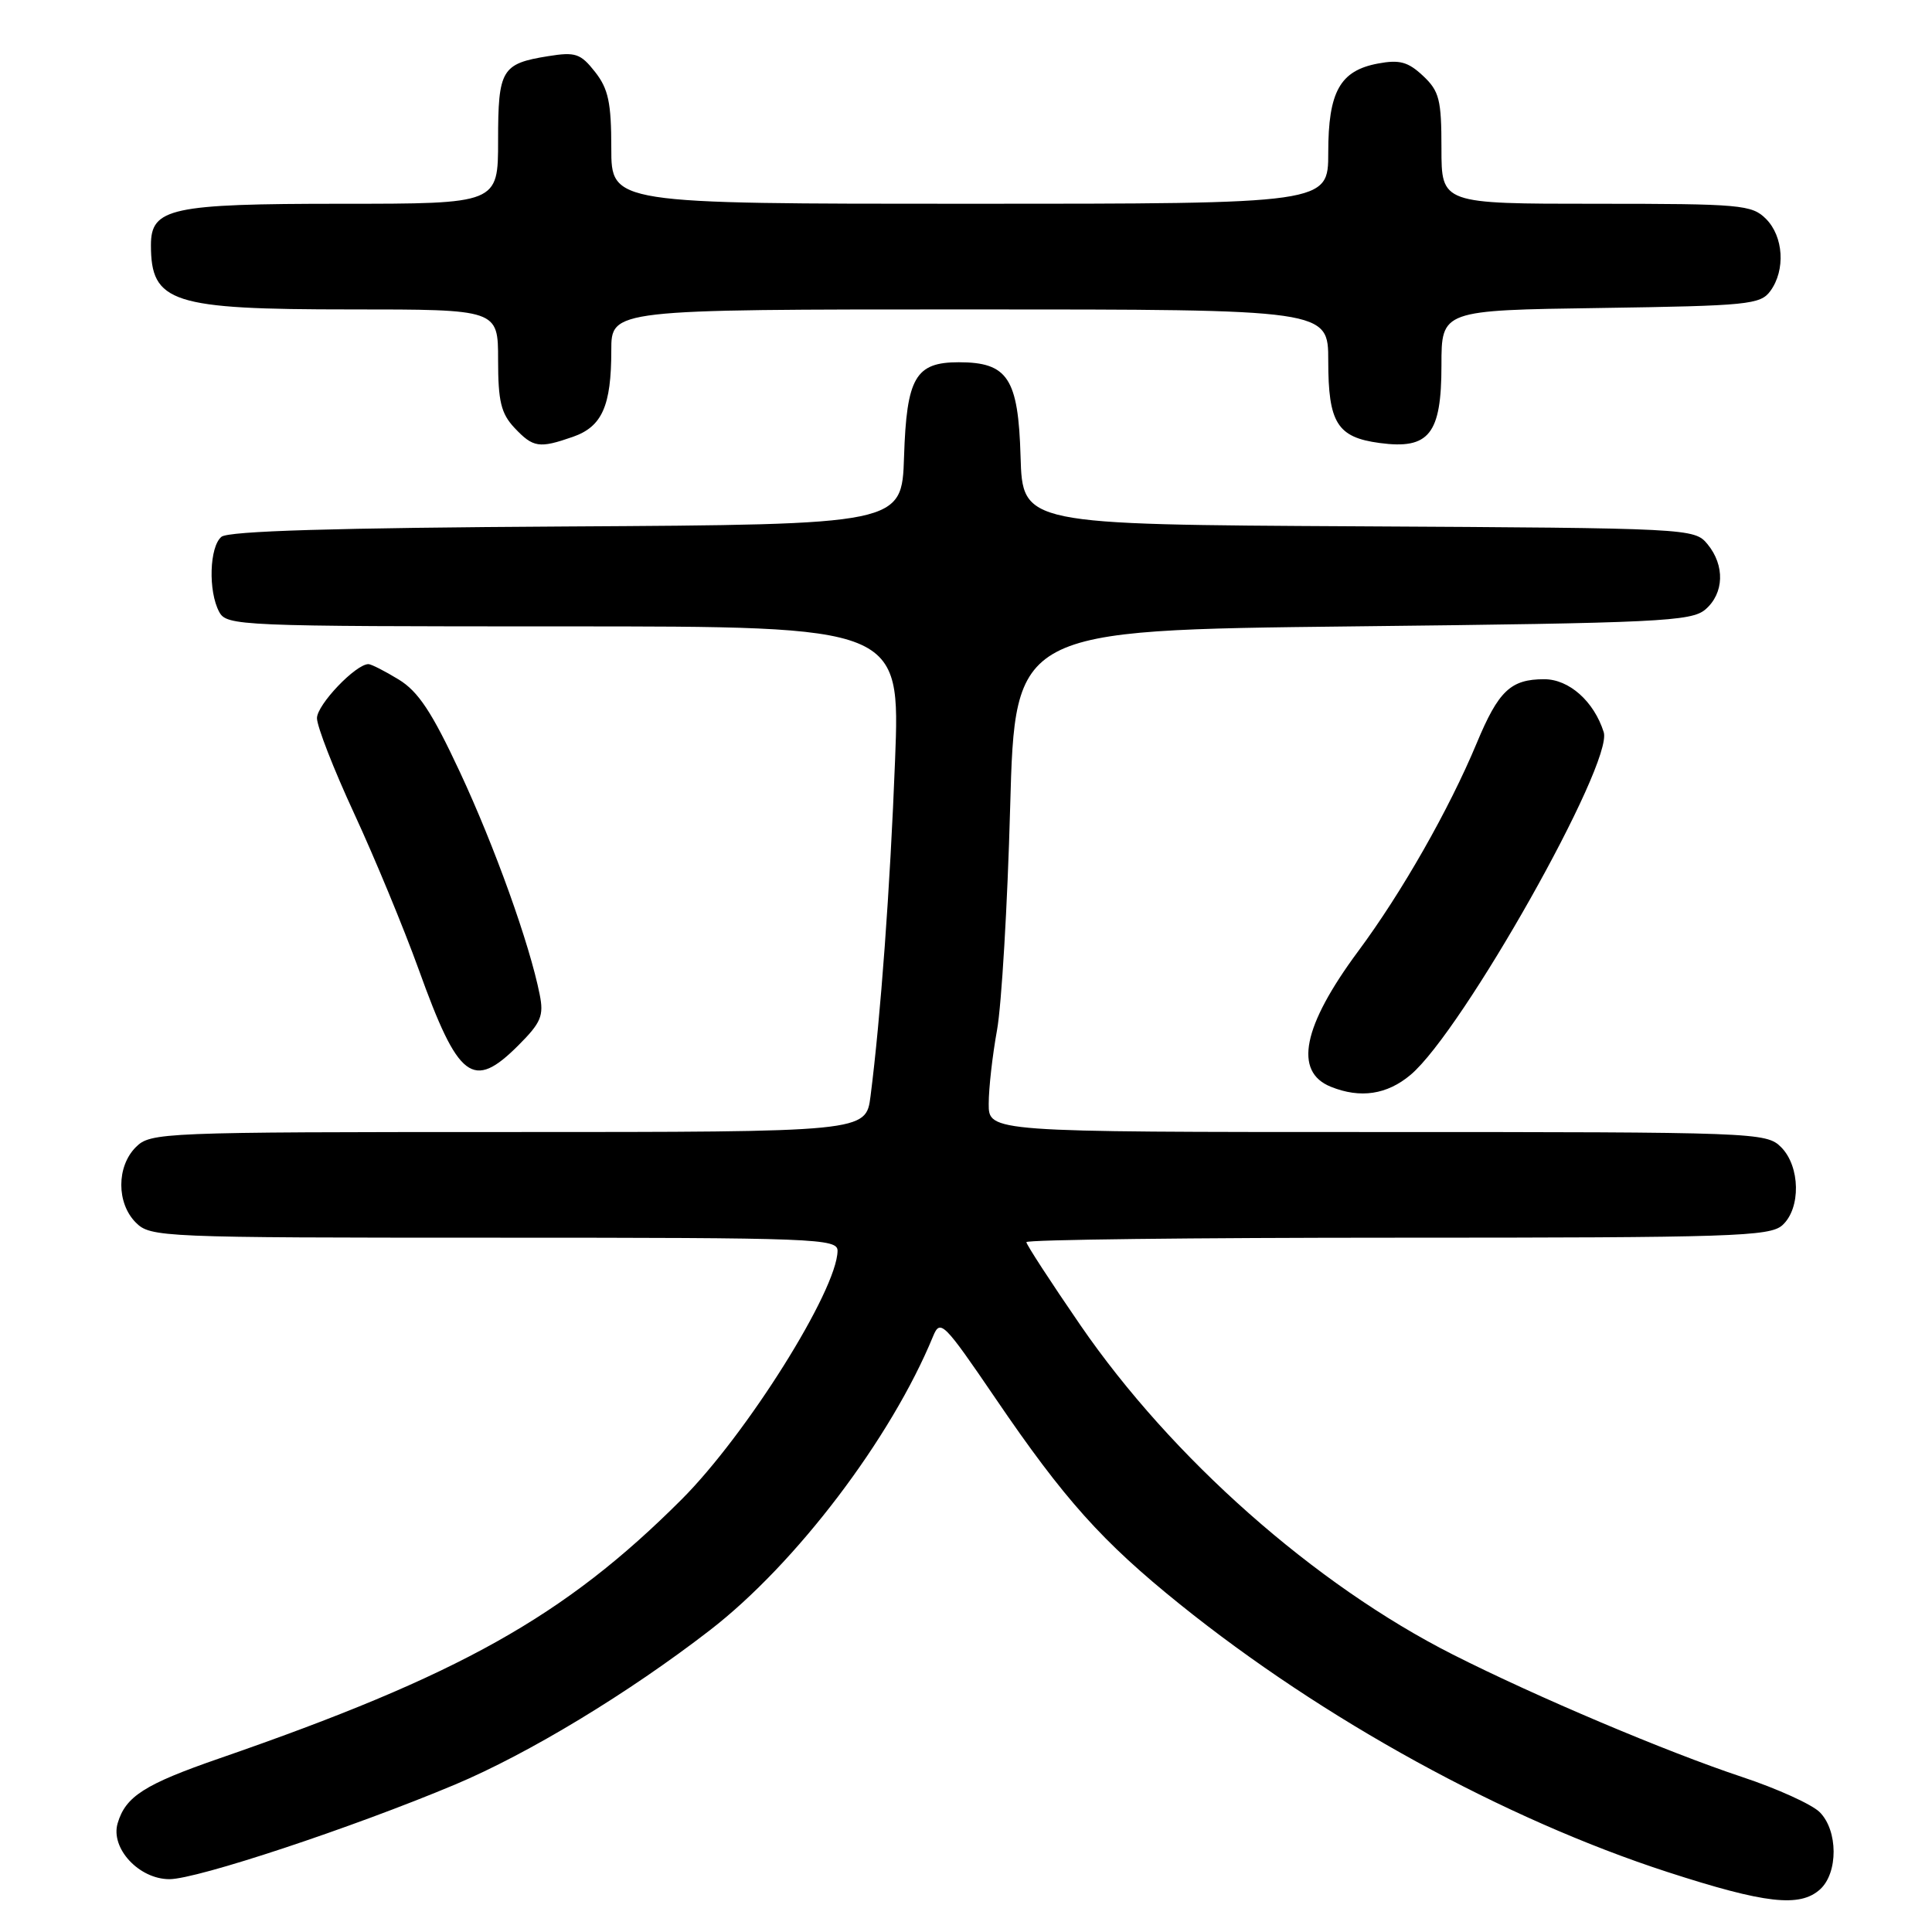 <?xml version="1.0" encoding="UTF-8" standalone="no"?>
<!DOCTYPE svg PUBLIC "-//W3C//DTD SVG 1.1//EN" "http://www.w3.org/Graphics/SVG/1.1/DTD/svg11.dtd" >
<svg xmlns="http://www.w3.org/2000/svg" xmlns:xlink="http://www.w3.org/1999/xlink" version="1.1" viewBox="0 0 256 256">
 <g >
 <path fill="currentColor"
d=" M 241.17 250.35 C 243.58 248.16 243.56 242.56 241.12 240.12 C 240.09 239.09 235.48 237.00 230.87 235.47 C 220.84 232.14 203.52 224.81 192.50 219.23 C 174.22 209.98 155.26 193.21 143.15 175.58 C 139.22 169.86 136.00 164.91 136.00 164.59 C 136.00 164.26 158.13 164.00 185.17 164.00 C 229.52 164.00 234.52 163.84 236.17 162.35 C 238.65 160.11 238.55 154.55 236.00 152.00 C 234.05 150.05 232.67 150.00 182.50 150.00 C 131.00 150.00 131.00 150.00 131.01 146.25 C 131.01 144.19 131.51 139.80 132.11 136.50 C 132.71 133.20 133.50 119.93 133.85 107.00 C 134.50 83.50 134.50 83.50 179.22 83.00 C 219.83 82.55 224.12 82.34 225.97 80.76 C 228.46 78.62 228.58 74.93 226.25 72.10 C 224.52 70.01 223.96 69.98 180.00 69.74 C 135.50 69.50 135.50 69.50 135.23 60.50 C 134.93 50.12 133.54 48.00 127.04 48.00 C 121.30 48.00 120.13 50.02 119.79 60.53 C 119.50 69.50 119.50 69.50 75.09 69.76 C 44.33 69.94 30.27 70.36 29.34 71.13 C 27.75 72.45 27.57 78.33 29.04 81.07 C 30.03 82.93 31.60 83.00 74.68 83.00 C 119.29 83.00 119.29 83.00 118.60 100.75 C 117.95 117.58 116.69 134.76 115.35 145.25 C 114.74 150.00 114.74 150.00 67.37 150.00 C 21.33 150.00 19.94 150.06 18.00 152.00 C 15.43 154.57 15.43 159.43 18.00 162.00 C 19.94 163.94 21.33 164.00 65.50 164.00 C 108.18 164.00 111.00 164.11 110.98 165.75 C 110.91 170.97 98.93 190.07 90.31 198.69 C 74.81 214.19 60.89 221.99 29.00 233.02 C 19.16 236.43 16.64 238.03 15.59 241.59 C 14.61 244.89 18.41 249.00 22.45 249.00 C 26.11 249.00 46.65 242.19 60.28 236.47 C 70.05 232.36 83.31 224.33 94.08 216.00 C 105.47 207.20 118.09 190.57 123.64 177.06 C 124.59 174.76 125.04 175.21 131.92 185.31 C 141.01 198.67 146.04 204.28 156.35 212.58 C 175.34 227.86 199.32 241.03 220.98 248.06 C 233.90 252.25 238.49 252.77 241.17 250.35 Z  M 186.91 142.42 C 193.80 136.62 213.81 101.12 212.50 97.01 C 211.21 92.93 207.91 90.00 204.62 90.00 C 200.17 90.00 198.56 91.53 195.66 98.50 C 192.00 107.27 185.76 118.24 179.97 126.04 C 172.61 135.97 171.39 142.01 176.34 144.00 C 180.25 145.58 183.79 145.05 186.91 142.42 Z  M 68.68 138.52 C 71.70 135.50 72.08 134.59 71.51 131.77 C 70.18 125.07 65.55 112.18 60.93 102.28 C 57.23 94.35 55.42 91.62 52.83 90.04 C 51.00 88.92 49.20 88.01 48.83 88.00 C 47.14 87.99 42.00 93.38 42.00 95.16 C 42.00 96.25 44.22 101.95 46.94 107.82 C 49.66 113.70 53.50 122.98 55.48 128.46 C 60.74 143.07 62.66 144.54 68.68 138.52 Z  M 75.92 57.88 C 79.78 56.53 81.00 53.79 81.00 46.43 C 81.00 41.00 81.00 41.00 128.50 41.00 C 176.00 41.00 176.00 41.00 176.00 47.81 C 176.00 56.04 177.19 57.95 182.81 58.70 C 189.37 59.58 191.00 57.53 191.00 48.40 C 191.00 41.11 191.00 41.11 212.08 40.81 C 231.60 40.52 233.27 40.36 234.58 38.56 C 236.61 35.79 236.33 31.33 234.00 29.00 C 232.13 27.13 230.67 27.00 211.50 27.00 C 191.00 27.00 191.00 27.00 191.00 19.67 C 191.00 13.20 190.72 12.08 188.56 10.05 C 186.57 8.19 185.45 7.88 182.58 8.42 C 177.56 9.36 176.00 12.15 176.00 20.22 C 176.00 27.00 176.00 27.00 128.50 27.00 C 81.00 27.00 81.00 27.00 81.00 19.63 C 81.00 13.61 80.61 11.77 78.85 9.53 C 76.93 7.09 76.25 6.86 72.65 7.44 C 66.46 8.43 66.00 9.20 66.00 18.62 C 66.00 27.00 66.00 27.00 45.22 27.00 C 22.65 27.00 20.00 27.57 20.00 32.47 C 20.00 40.12 22.72 41.00 46.45 41.00 C 66.00 41.00 66.00 41.00 66.00 47.69 C 66.00 53.17 66.39 54.79 68.17 56.69 C 70.65 59.32 71.44 59.44 75.92 57.88 Z "/>
</g>
</svg>